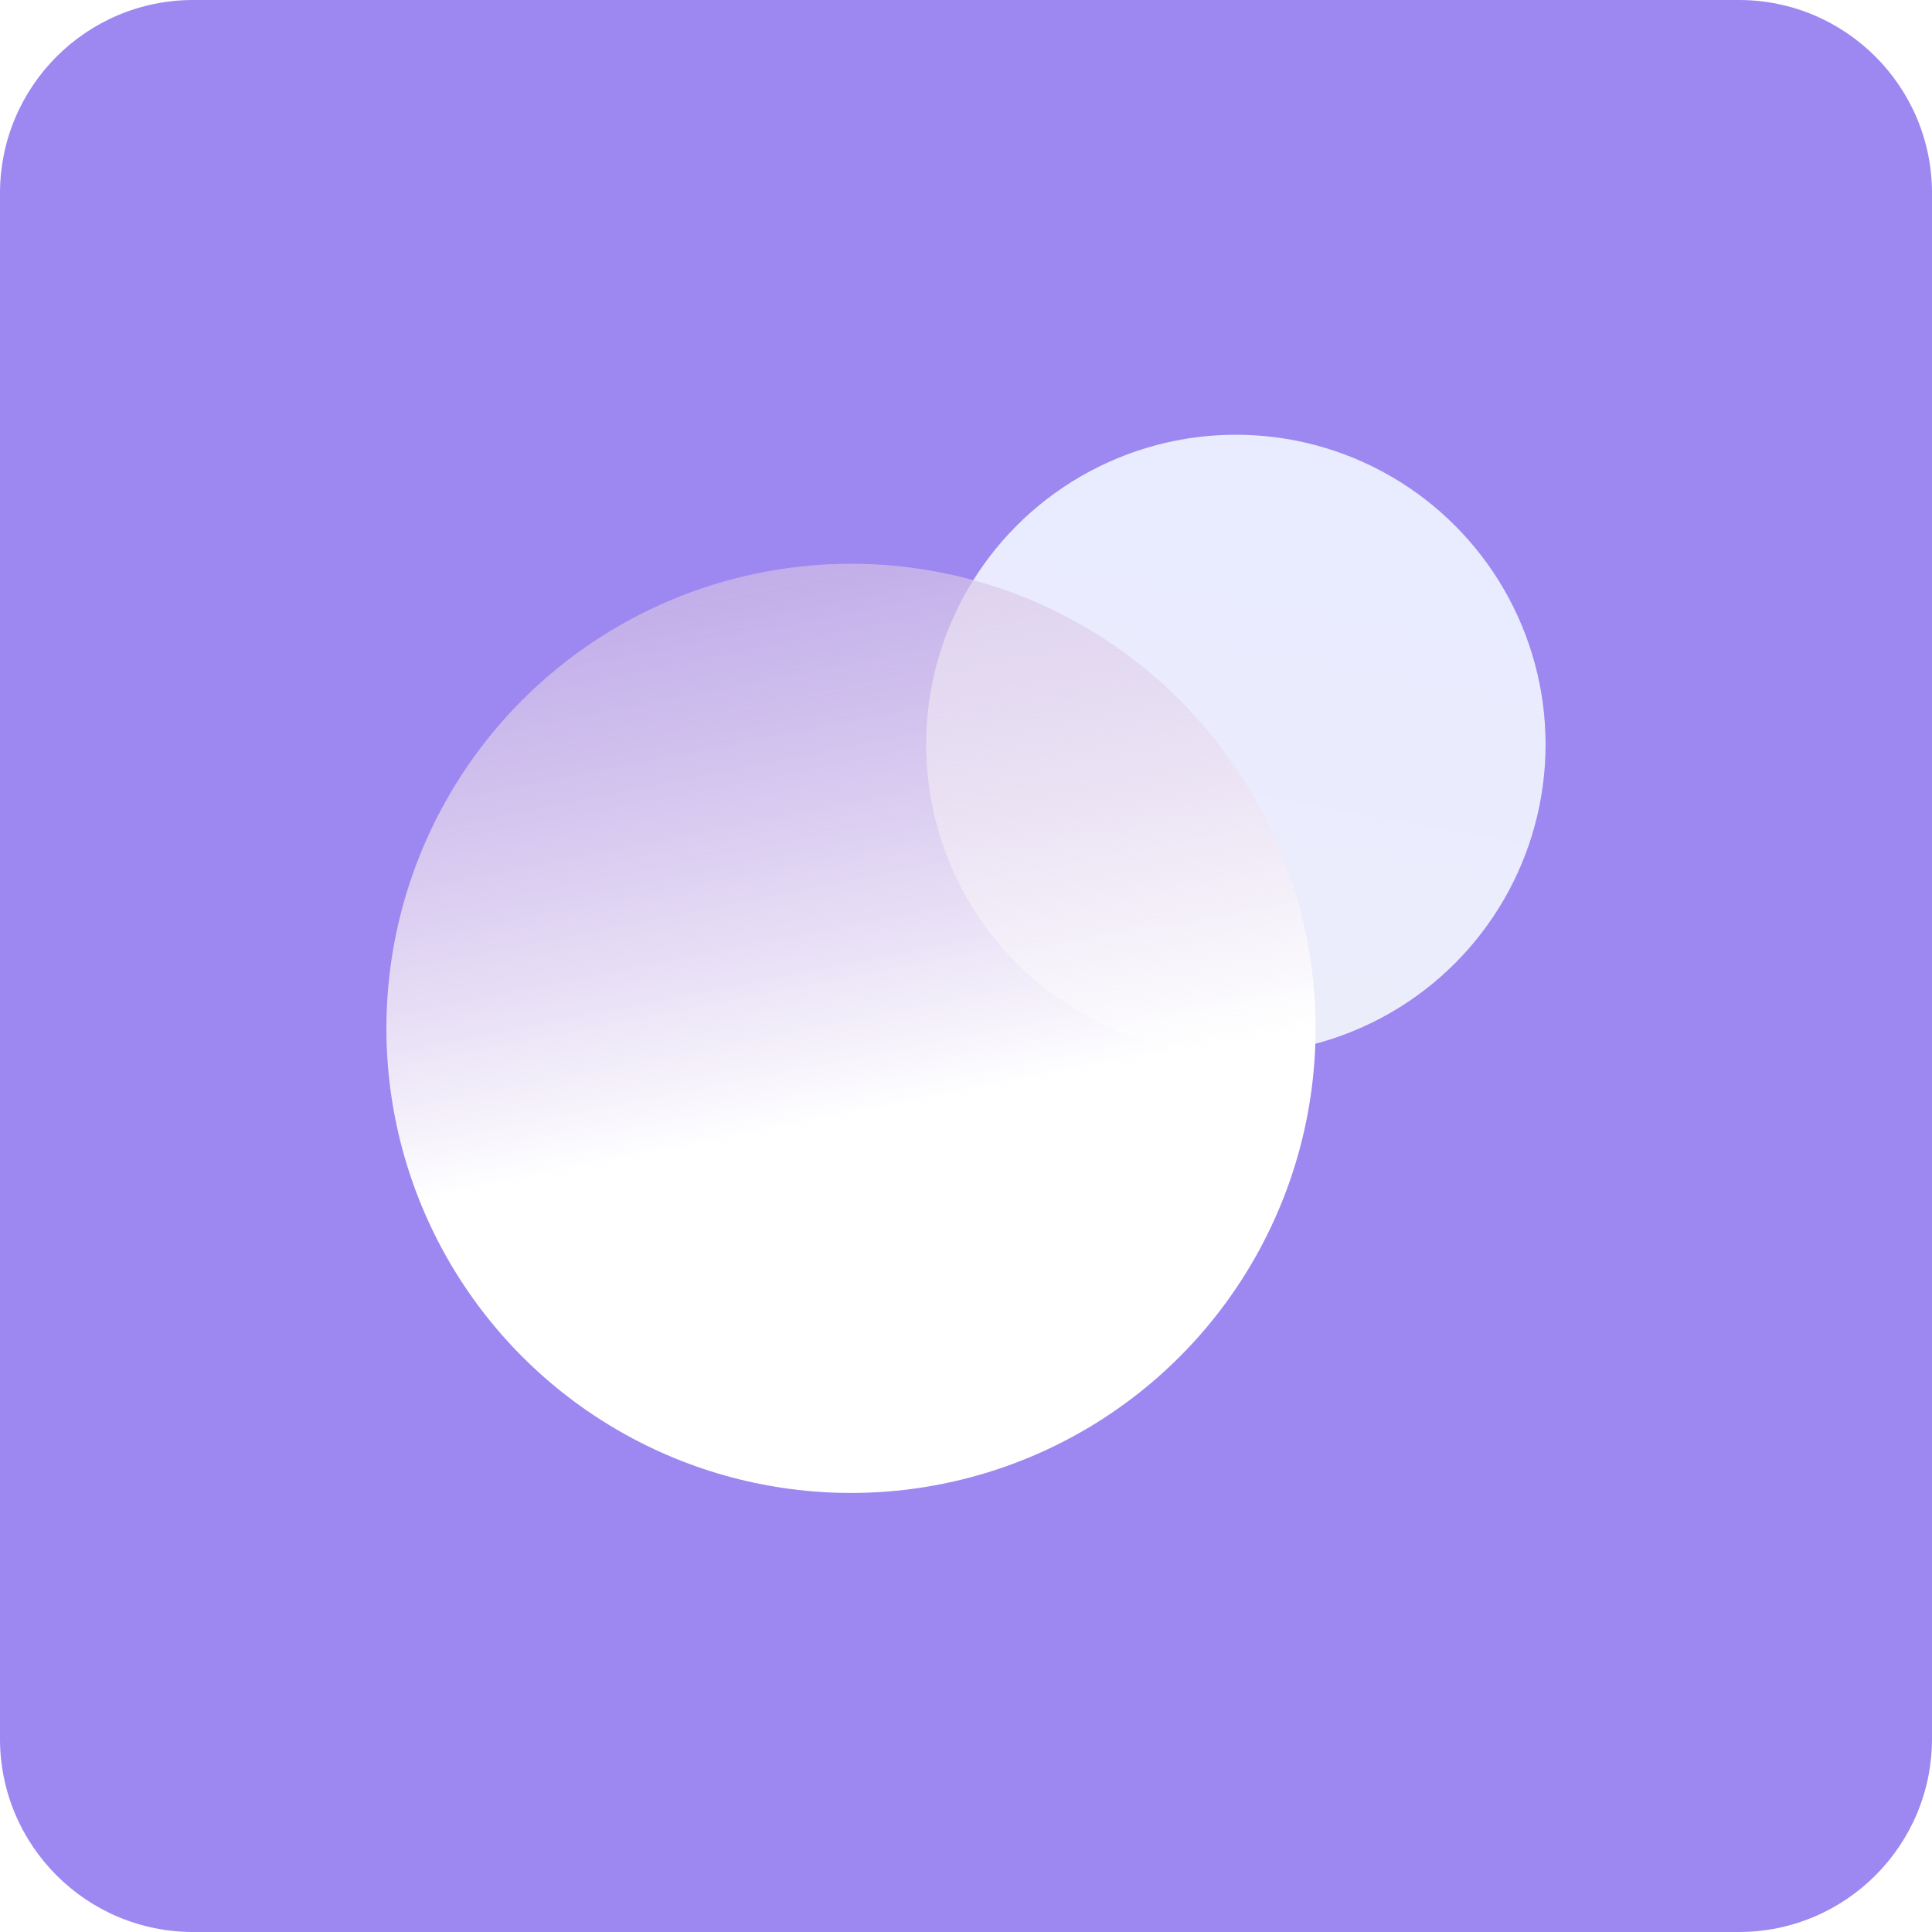 <svg width="40" height="40" viewBox="0 0 40 40" fill="none" xmlns="http://www.w3.org/2000/svg">
<path d="M0 4C0 1.791 1.791 0 4 0H36C38.209 0 40 1.791 40 4V36C40 38.209 38.209 40 36 40H4C1.791 40 0 38.209 0 36V4Z" fill="#9D87F1"/>
<rect width="24" height="24" transform="translate(8 8)" fill="#9D87F1"/>
<circle cx="25.587" cy="15.413" r="6.413" fill="url(#paint0_linear)"/>
<circle cx="25.587" cy="15.413" r="6.413" fill="url(#paint1_linear)"/>
<g filter="url(#filter0_b)">
<circle r="9.619" transform="matrix(1 0 0 -1 17.619 21.291)" fill="url(#paint2_linear)"/>
</g>
<defs>
<filter id="filter0_b" x="4" y="7.672" width="27.239" height="27.239" filterUnits="userSpaceOnUse" color-interpolation-filters="sRGB">
<feFlood flood-opacity="0" result="BackgroundImageFix"/>
<feGaussianBlur in="BackgroundImage" stdDeviation="2"/>
<feComposite in2="SourceAlpha" operator="in" result="effect1_backgroundBlur"/>
<feBlend mode="normal" in="SourceGraphic" in2="effect1_backgroundBlur" result="shape"/>
</filter>
<linearGradient id="paint0_linear" x1="25.587" y1="9" x2="25.587" y2="21.826" gradientUnits="userSpaceOnUse">
<stop stop-color="#8373F5"/>
<stop offset="1" stop-color="#975FE1"/>
</linearGradient>
<linearGradient id="paint1_linear" x1="24.393" y1="10.043" x2="20.095" y2="33.757" gradientUnits="userSpaceOnUse">
<stop stop-color="#E9EBFF"/>
<stop offset="1" stop-color="#EFEFF6"/>
</linearGradient>
<linearGradient id="paint2_linear" x1="9.619" y1="0" x2="3.215" y2="32.454" gradientUnits="userSpaceOnUse">
<stop stop-color="white"/>
<stop offset="1" stop-color="#8951B5" stop-opacity="0"/>
</linearGradient>
</defs>
</svg>
